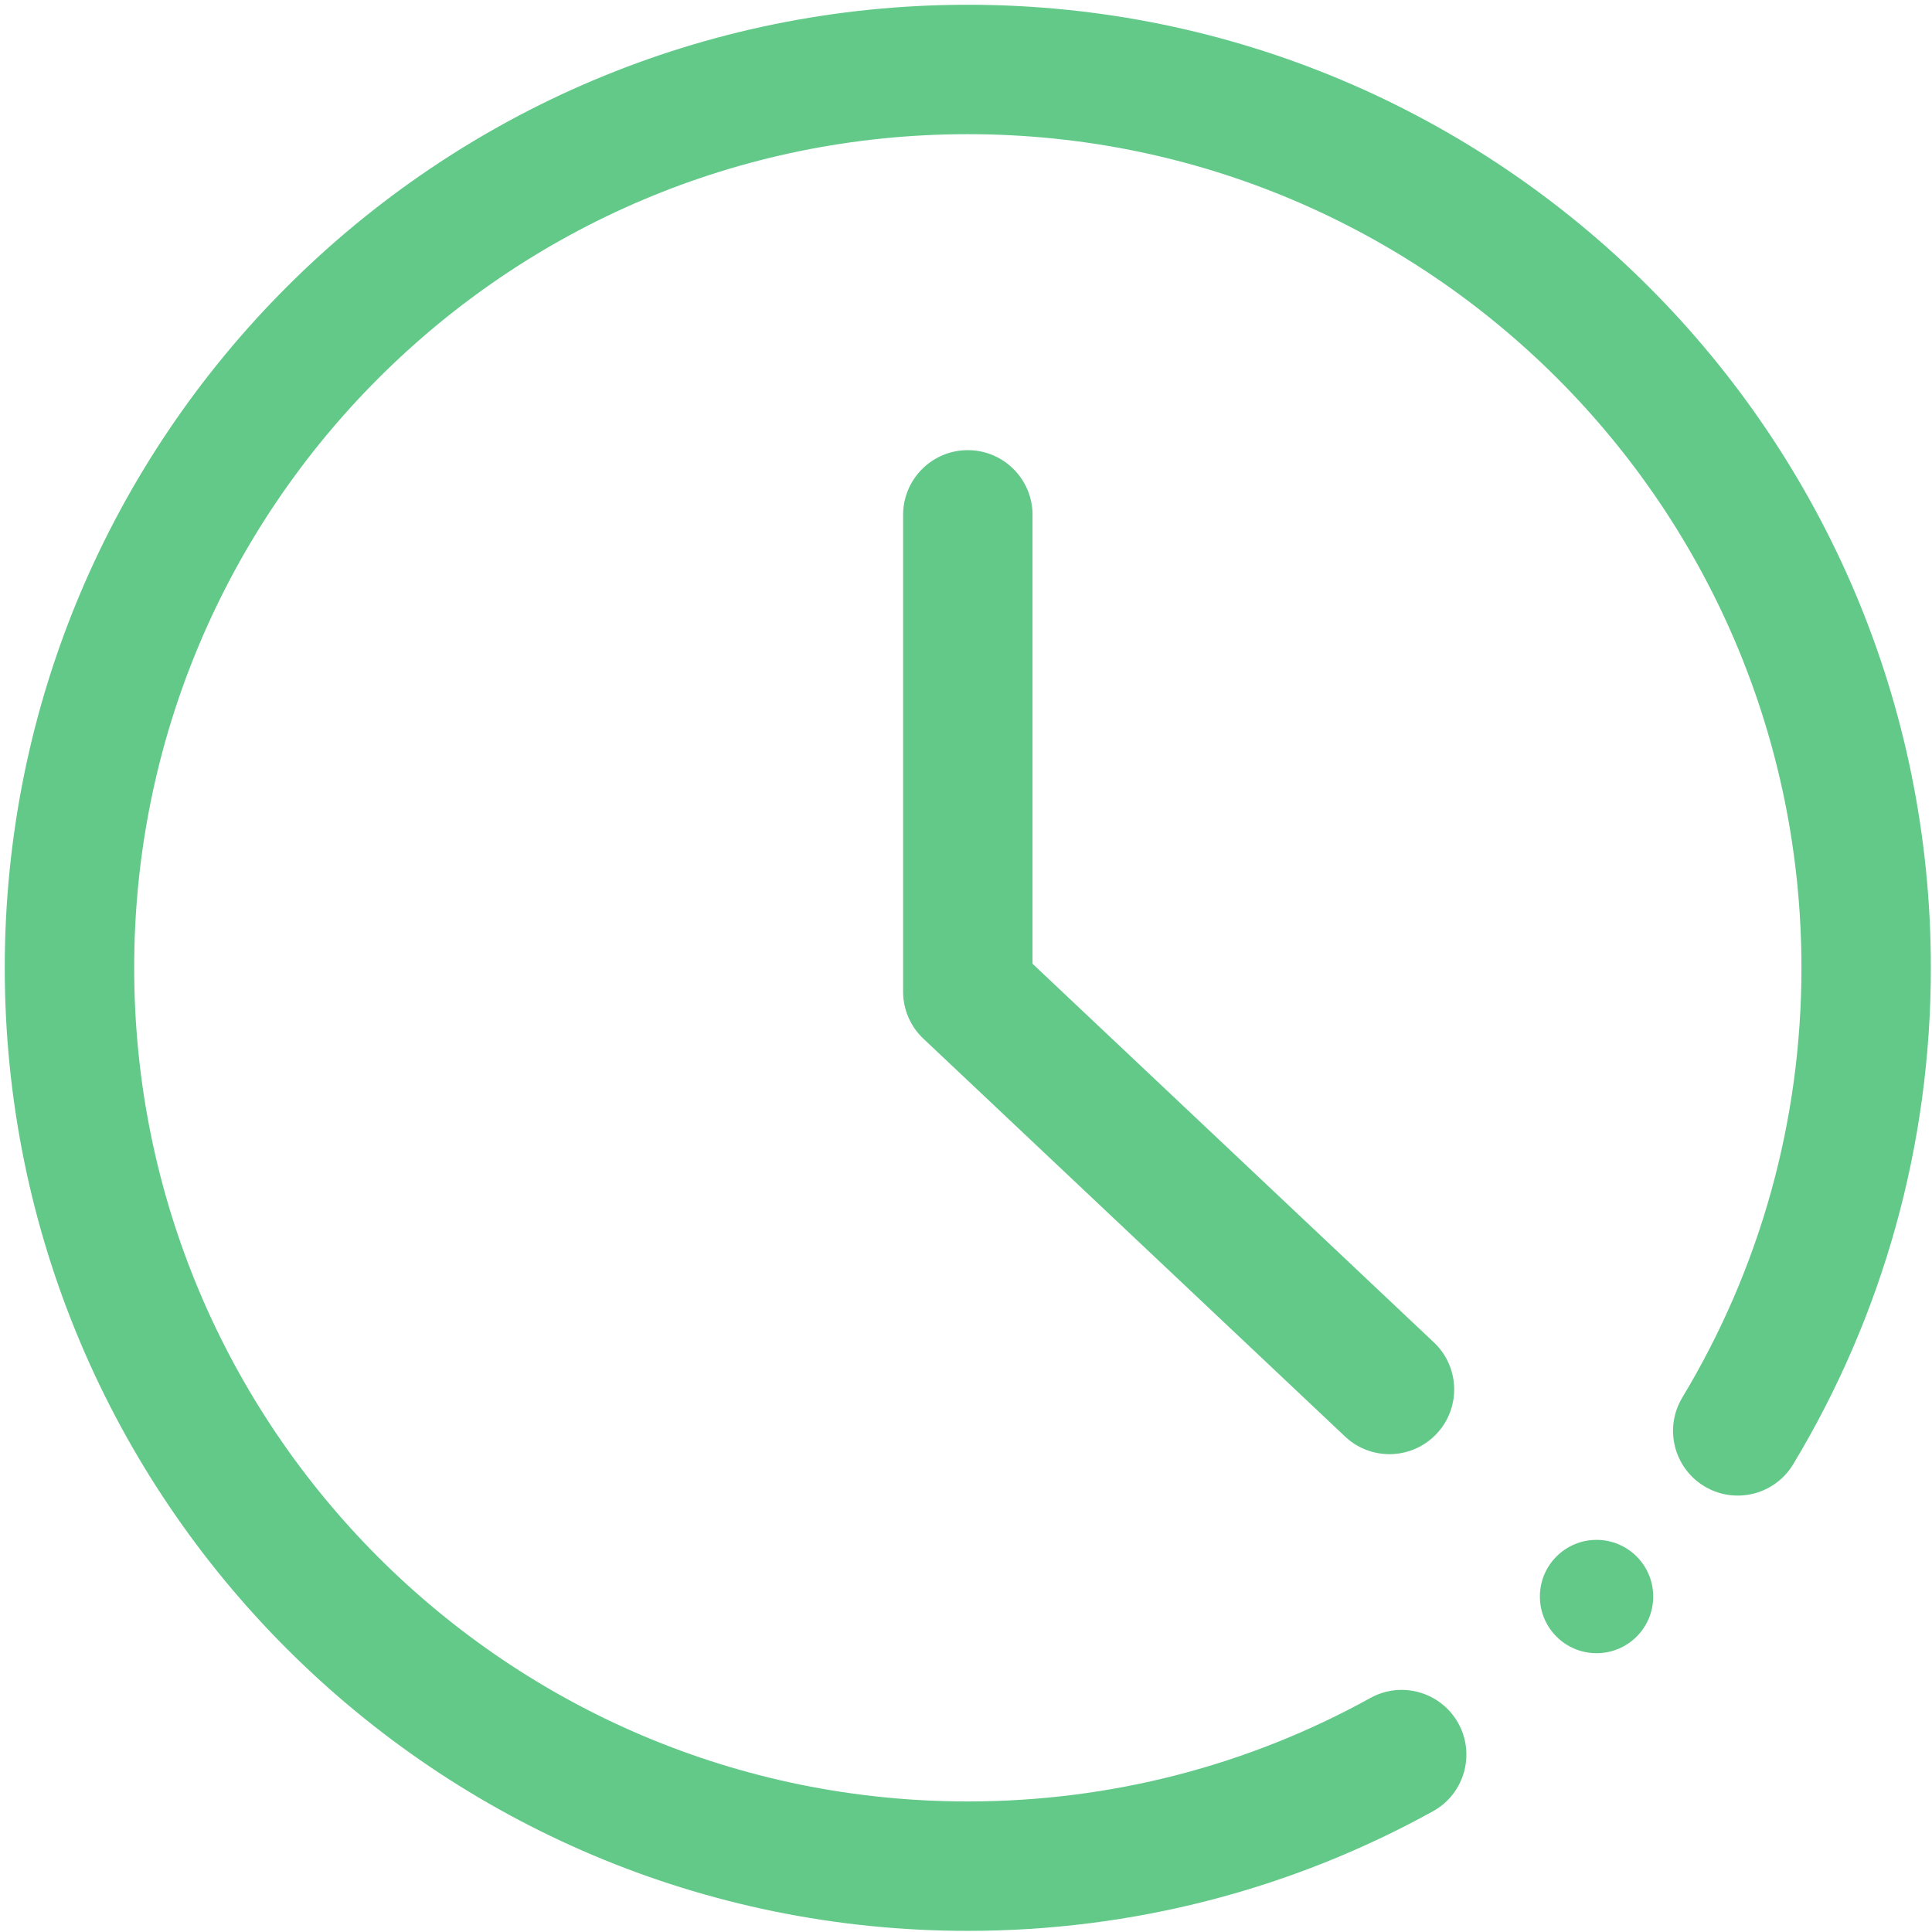 <?xml version="1.0" standalone="no"?><!DOCTYPE svg PUBLIC "-//W3C//DTD SVG 1.1//EN" "http://www.w3.org/Graphics/SVG/1.1/DTD/svg11.dtd"><svg class="icon" width="200px" height="200.00px" viewBox="0 0 1024 1024" version="1.1" xmlns="http://www.w3.org/2000/svg"><path fill="#62C989" d="M 876.239 846.198 c 0 16.59 -13.443 30.031 -30.032 30.031 c -16.59 0 -30.033 -13.442 -30.033 -30.031 c 0 -16.588 13.443 -30.033 30.033 -30.033 c 16.59 0 30.032 13.444 30.032 30.033"  /><path fill="#62C989" d="M 726.341 899.964 c -64.782 35.796 -137.658 54.839 -213.381 54.839 c -244.024 0 -441.842 -197.82 -441.842 -441.844 c 0 -244.025 197.818 -441.845 441.842 -441.845 c 244.026 0 441.845 197.819 441.845 441.845 c 0 81.423 -22.027 159.53 -63.129 227.729 c -9.779 16.222 -4.555 37.292 11.666 47.072 c 16.222 9.778 37.301 4.554 47.08 -11.668 c 47.497 -78.813 72.974 -169.143 72.974 -263.133 c 0 -281.907 -228.531 -510.436 -510.438 -510.436 c -281.903 0 -510.435 228.53 -510.435 510.436 c 0 281.906 228.531 510.438 510.435 510.438 c 87.399 0 171.681 -22.021 246.553 -63.402 c 16.573 -9.158 22.591 -30.024 13.426 -46.605 c -9.158 -16.574 -30.023 -22.584 -46.597 -13.427 Z m 0 0"  /><path fill="#62C989" d="M 478.671 272.893 V 525.592 a 34.311 34.311 0 0 0 10.759 24.946 l 223.478 210.845 c 13.778 13.001 35.485 12.362 48.478 -1.406 c 13.001 -13.777 12.371 -35.486 -1.406 -48.486 L 536.494 500.646 l 10.76 24.946 V 272.893 c 0 -18.938 -15.355 -34.293 -34.293 -34.293 c -18.936 0.001 -34.289 15.355 -34.289 34.293 Z m 0 0"  /></svg>